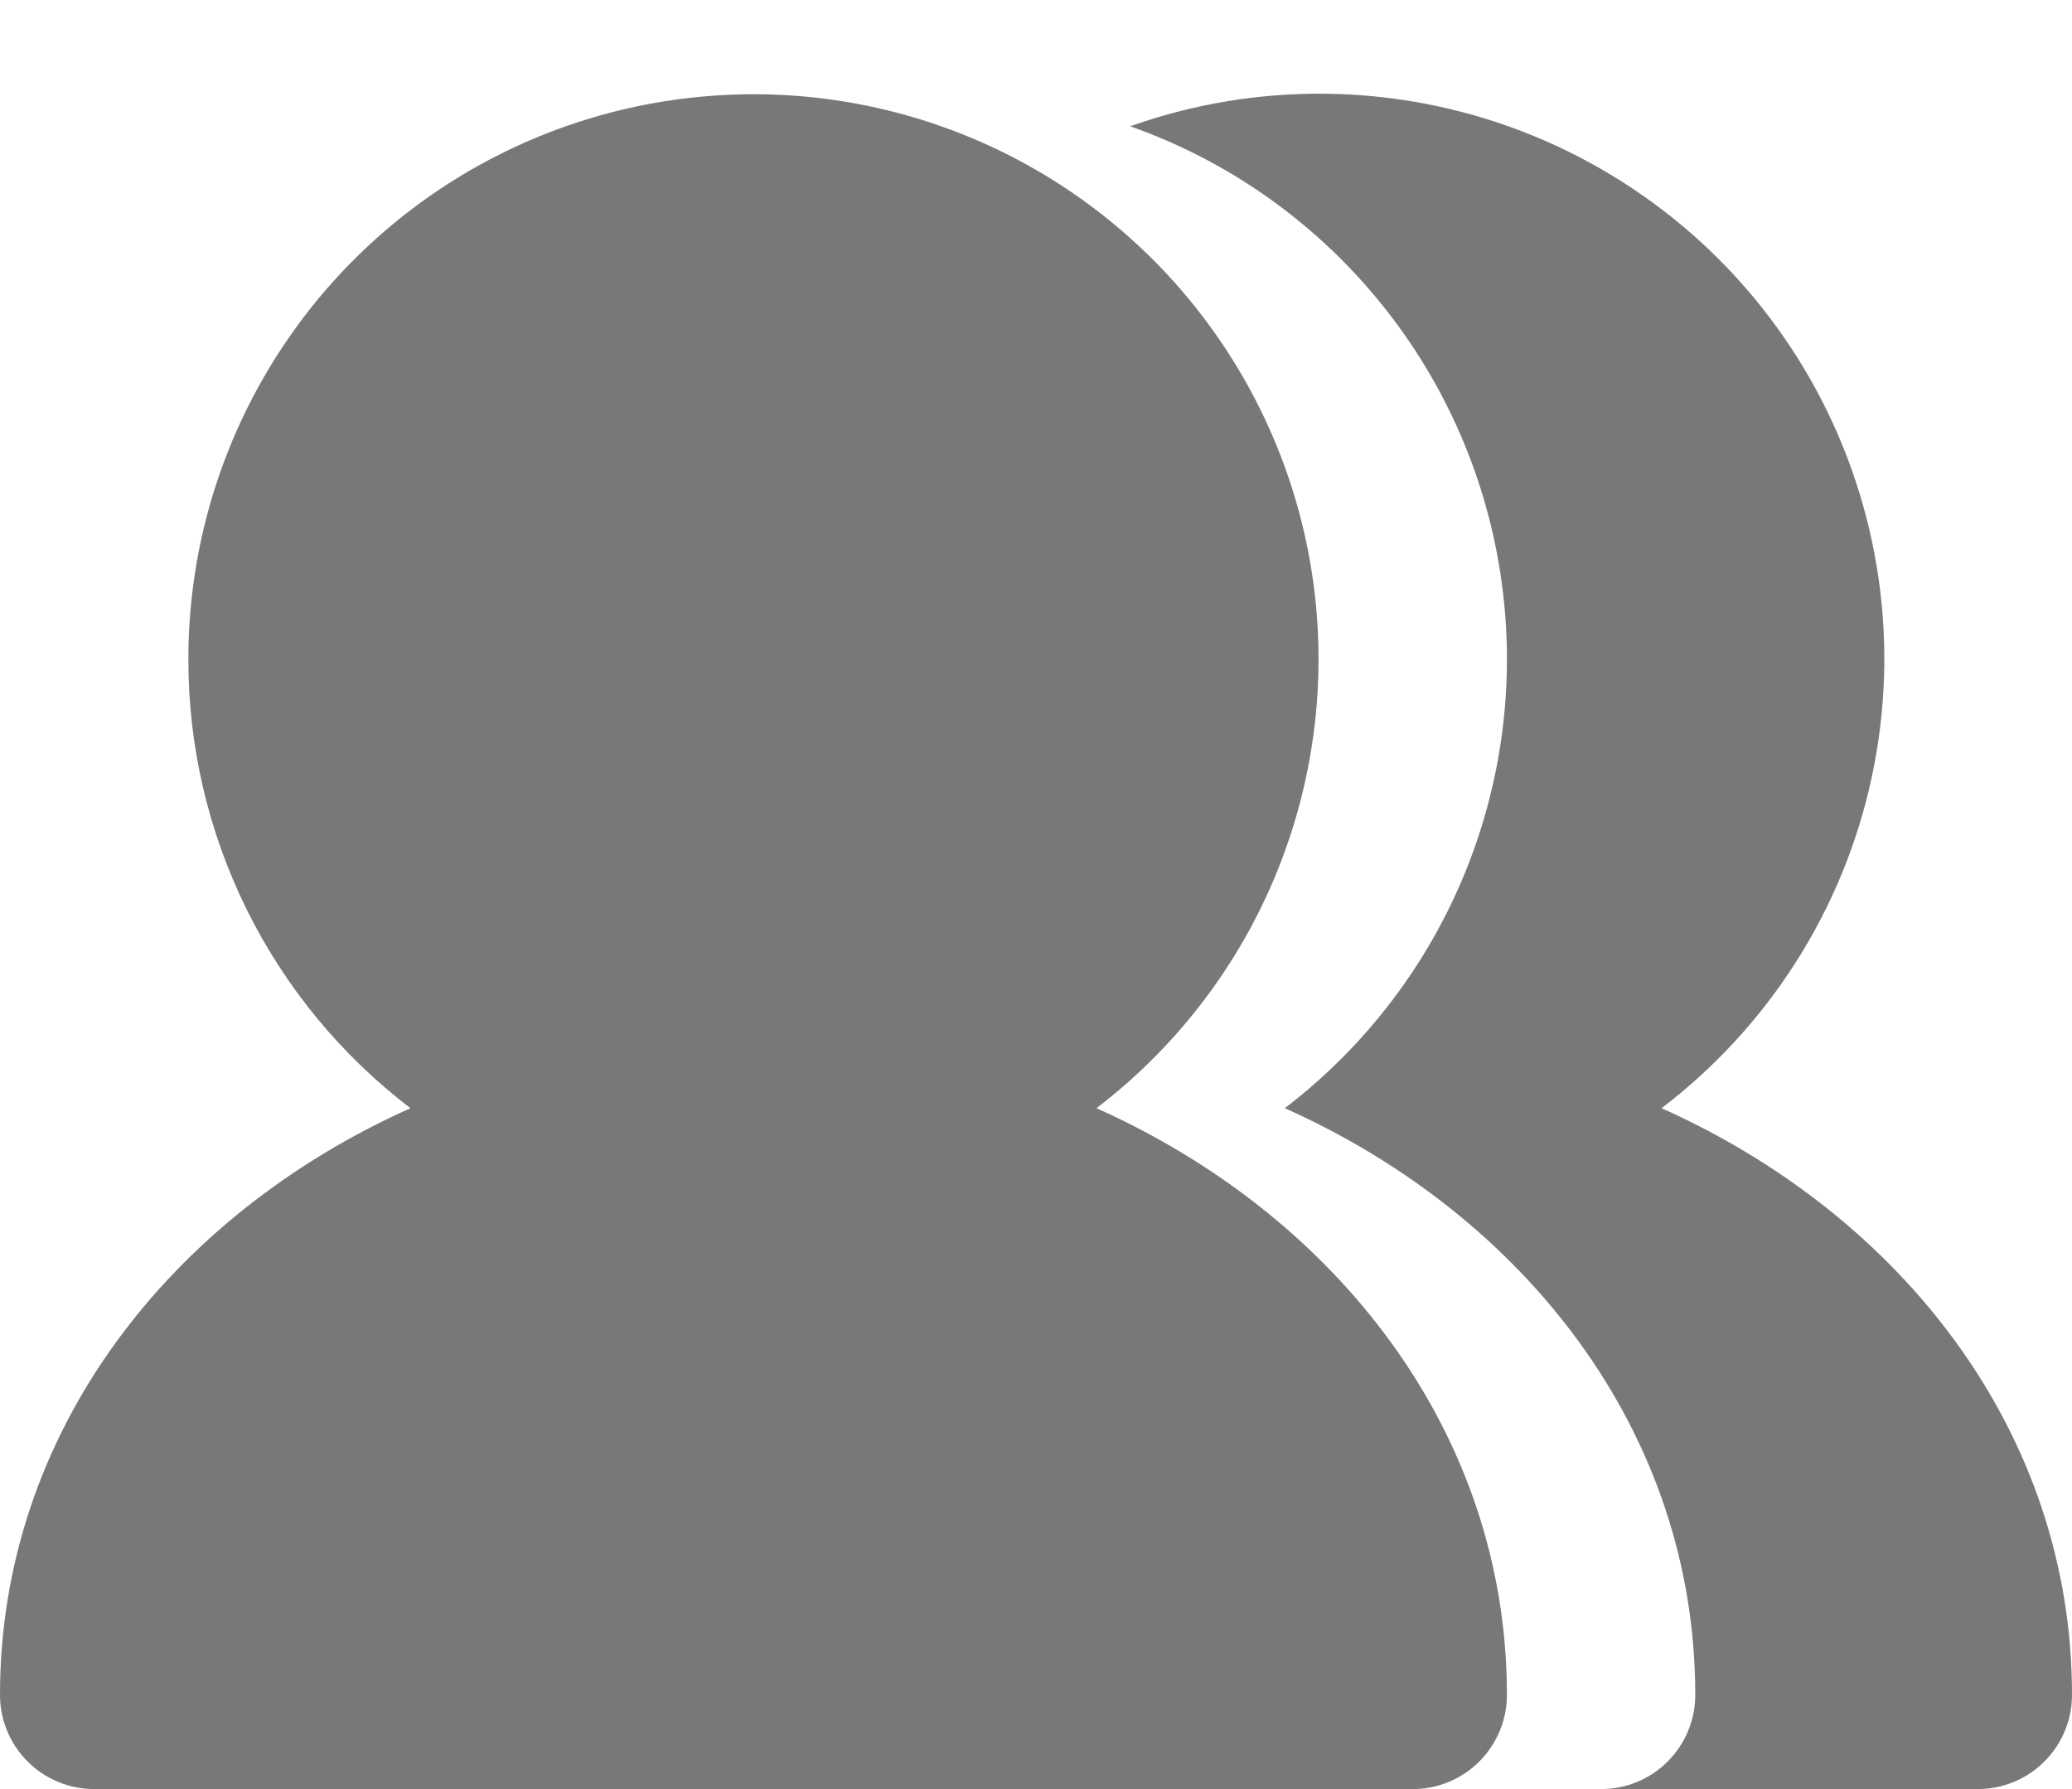 <svg width="22" height="19" viewBox="0 0 22 19" fill="none" xmlns="http://www.w3.org/2000/svg">
<path fill-rule="evenodd" clip-rule="evenodd" d="M2 7C2 5.979 2.261 4.976 2.757 4.084C3.253 3.192 3.968 2.442 4.835 1.903C5.702 1.365 6.692 1.057 7.711 1.008C8.73 0.958 9.745 1.17 10.66 1.622C11.575 2.075 12.359 2.753 12.938 3.593C13.518 4.433 13.874 5.407 13.972 6.423C14.07 7.438 13.908 8.462 13.5 9.398C13.093 10.333 12.453 11.149 11.642 11.769C14.186 12.907 16 15.208 16 18C16 18.265 15.895 18.519 15.707 18.707C15.52 18.895 15.265 19 15 19H1C0.735 19 0.48 18.895 0.293 18.707C0.105 18.519 0 18.265 0 18C0 15.208 1.814 12.907 4.358 11.769C3.624 11.209 3.03 10.488 2.62 9.66C2.211 8.833 1.999 7.923 2 7ZM21 19H17C17.265 19 17.52 18.895 17.707 18.707C17.895 18.519 18 18.265 18 18C18 15.208 16.186 12.907 13.642 11.769C14.501 11.112 15.168 10.236 15.57 9.232C15.972 8.228 16.096 7.134 15.927 6.066C15.759 4.997 15.305 3.994 14.614 3.163C13.923 2.331 13.02 1.701 12 1.341C13.348 0.862 14.824 0.881 16.159 1.394C17.495 1.908 18.603 2.881 19.284 4.14C19.965 5.399 20.174 6.859 19.873 8.258C19.572 9.657 18.78 10.902 17.642 11.769C20.186 12.907 22 15.208 22 18C22 18.265 21.895 18.519 21.707 18.707C21.52 18.895 21.265 19 21 19Z" fill="#797878"/>
</svg>
